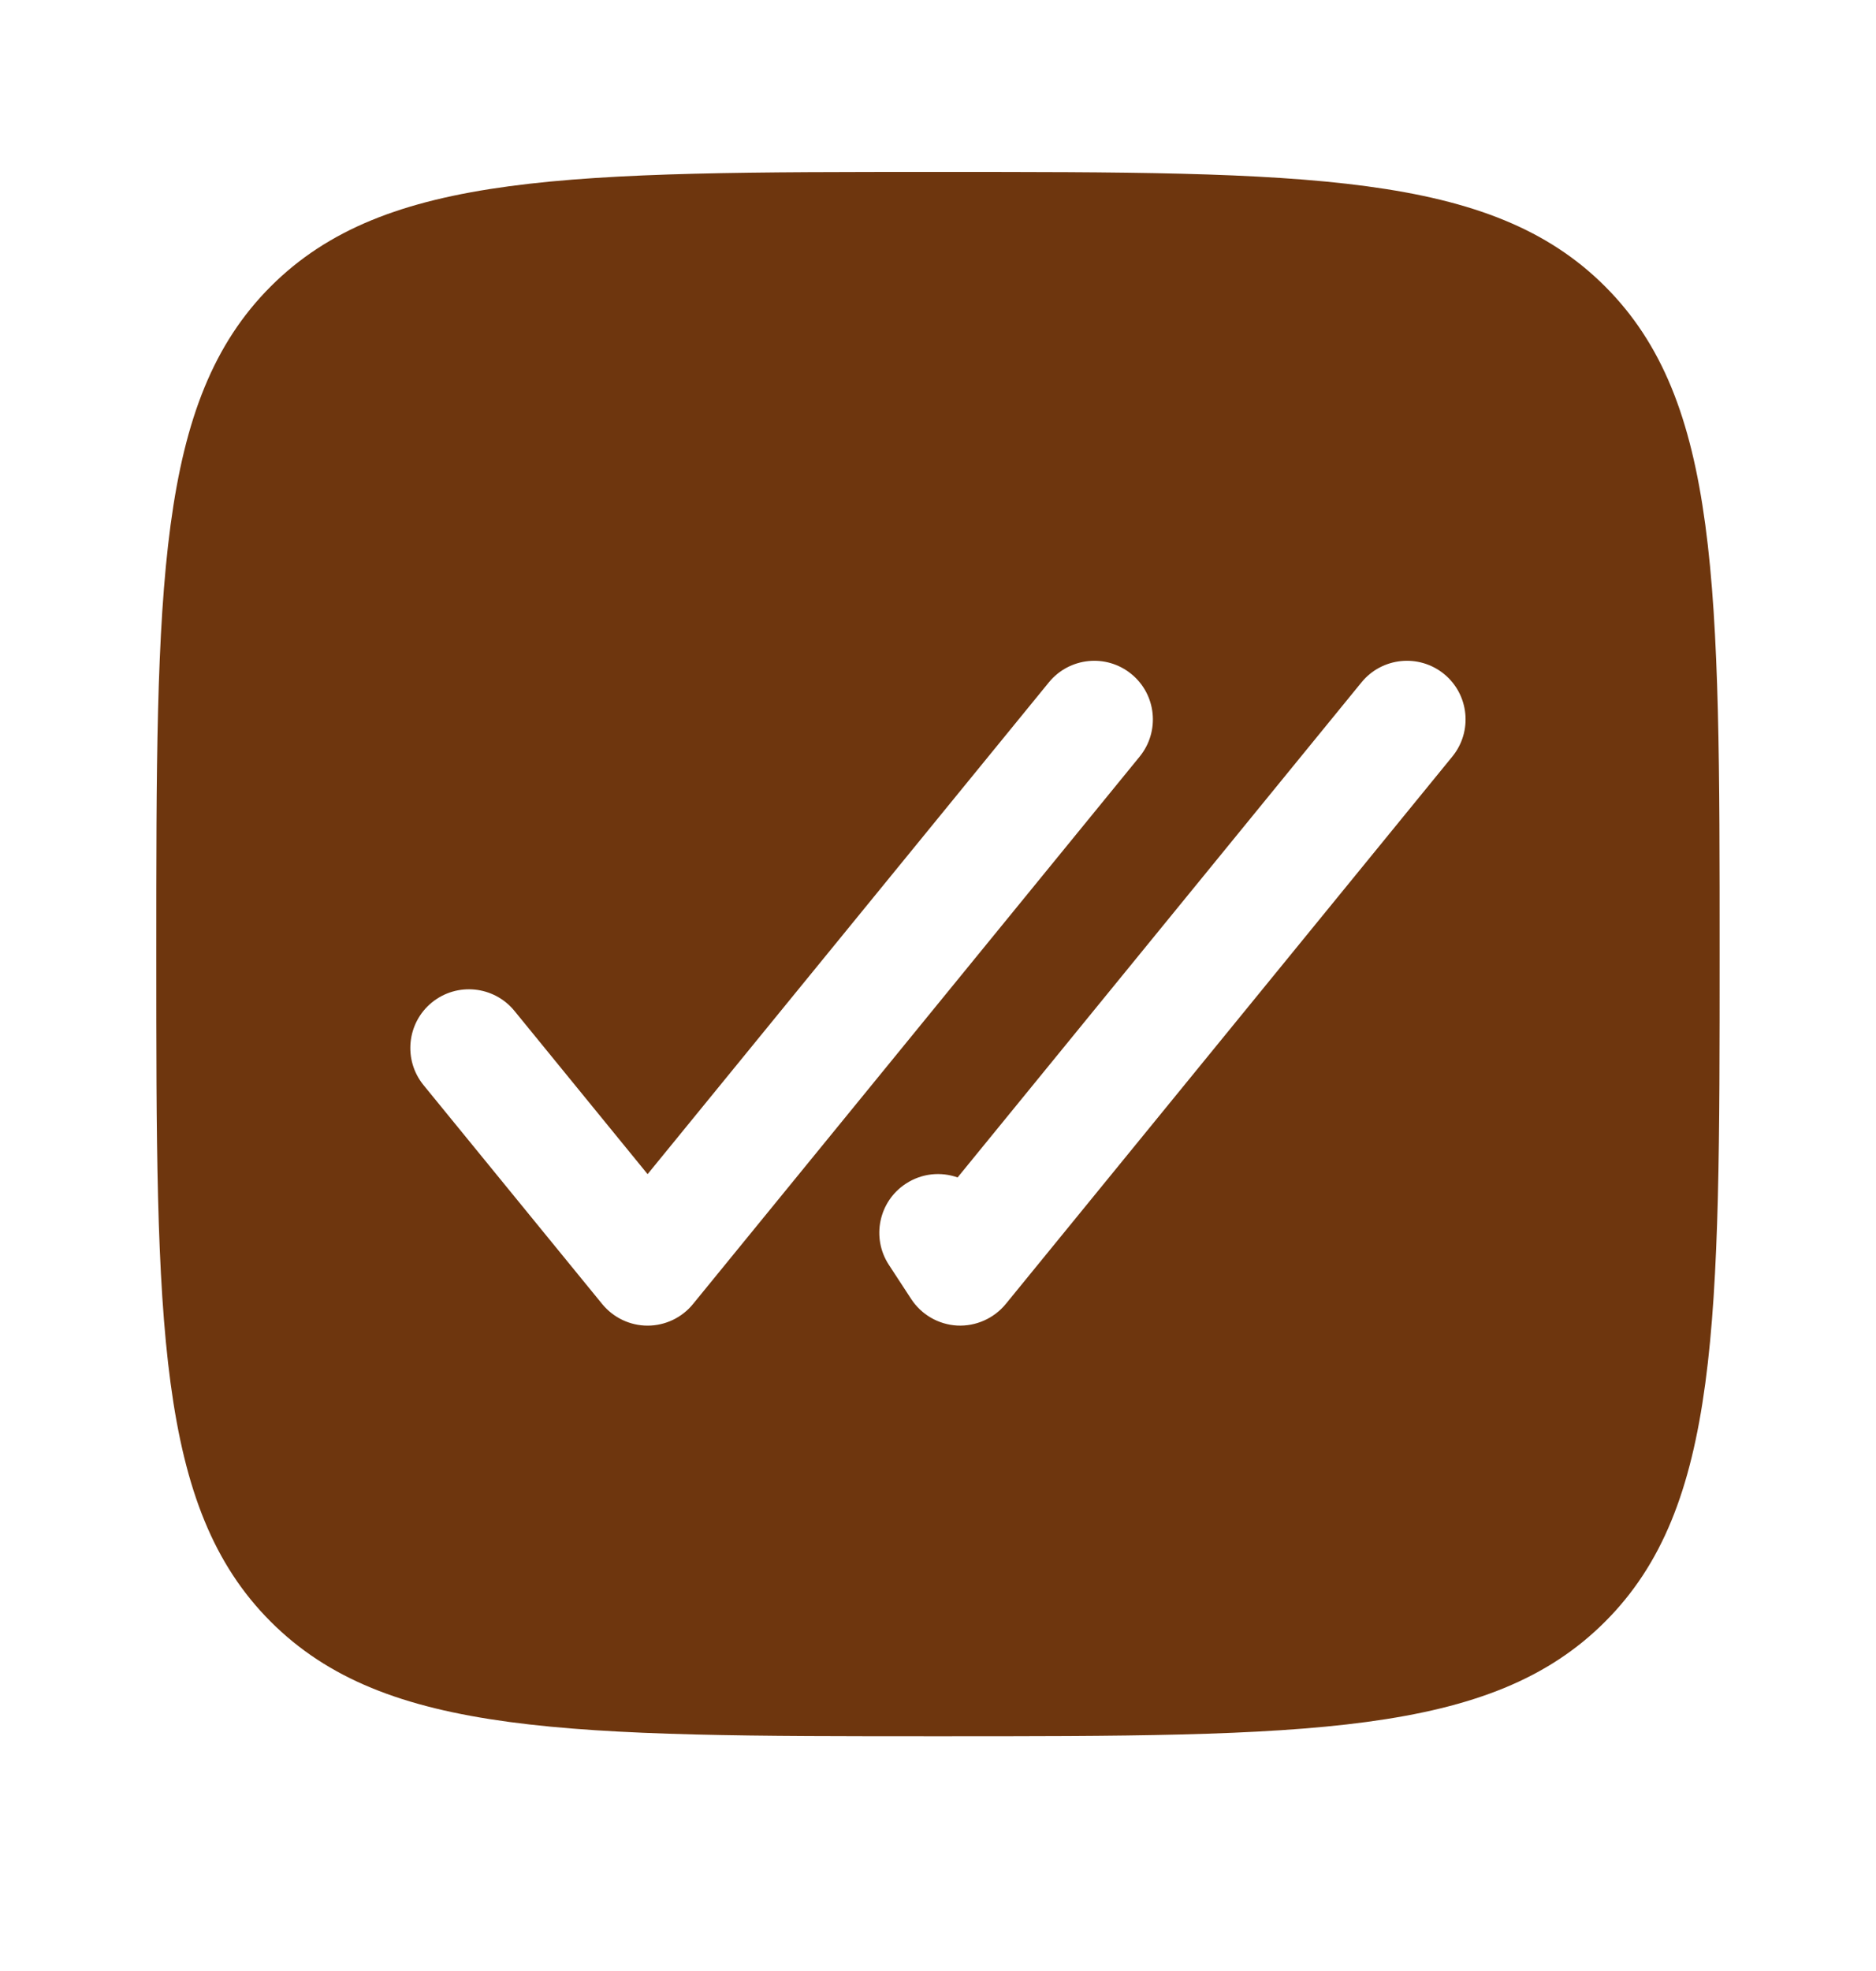 <svg width="20" height="21" viewBox="0 0 20 21" fill="none" xmlns="http://www.w3.org/2000/svg">
<path fill-rule="evenodd" clip-rule="evenodd" d="M9.999 18.499C6.071 18.499 4.107 18.499 2.886 17.278C1.666 16.058 1.666 14.094 1.666 10.165C1.666 6.237 1.666 4.273 2.886 3.052C4.107 1.832 6.071 1.832 9.999 1.832C13.928 1.832 15.892 1.832 17.112 3.052C18.333 4.273 18.333 6.237 18.333 10.165C18.333 14.094 18.333 16.058 17.112 17.278C15.892 18.499 13.928 18.499 9.999 18.499ZM12.061 7.181C12.329 7.399 12.368 7.793 12.15 8.061L7.388 13.894C7.27 14.039 7.092 14.124 6.904 14.124C6.716 14.124 6.539 14.039 6.42 13.894L4.515 11.561C4.297 11.293 4.337 10.899 4.604 10.681C4.872 10.463 5.265 10.503 5.484 10.77L6.904 12.51L11.182 7.27C11.4 7.003 11.794 6.963 12.061 7.181ZM15.395 7.181C15.662 7.399 15.702 7.793 15.483 8.061L10.722 13.894C10.595 14.048 10.403 14.133 10.204 14.123C10.005 14.112 9.823 14.007 9.714 13.84L9.476 13.476C9.287 13.187 9.369 12.799 9.658 12.611C9.828 12.5 10.031 12.482 10.209 12.545L14.515 7.27C14.733 7.003 15.127 6.963 15.395 7.181Z" fill="#6E360E"/>
</svg>

